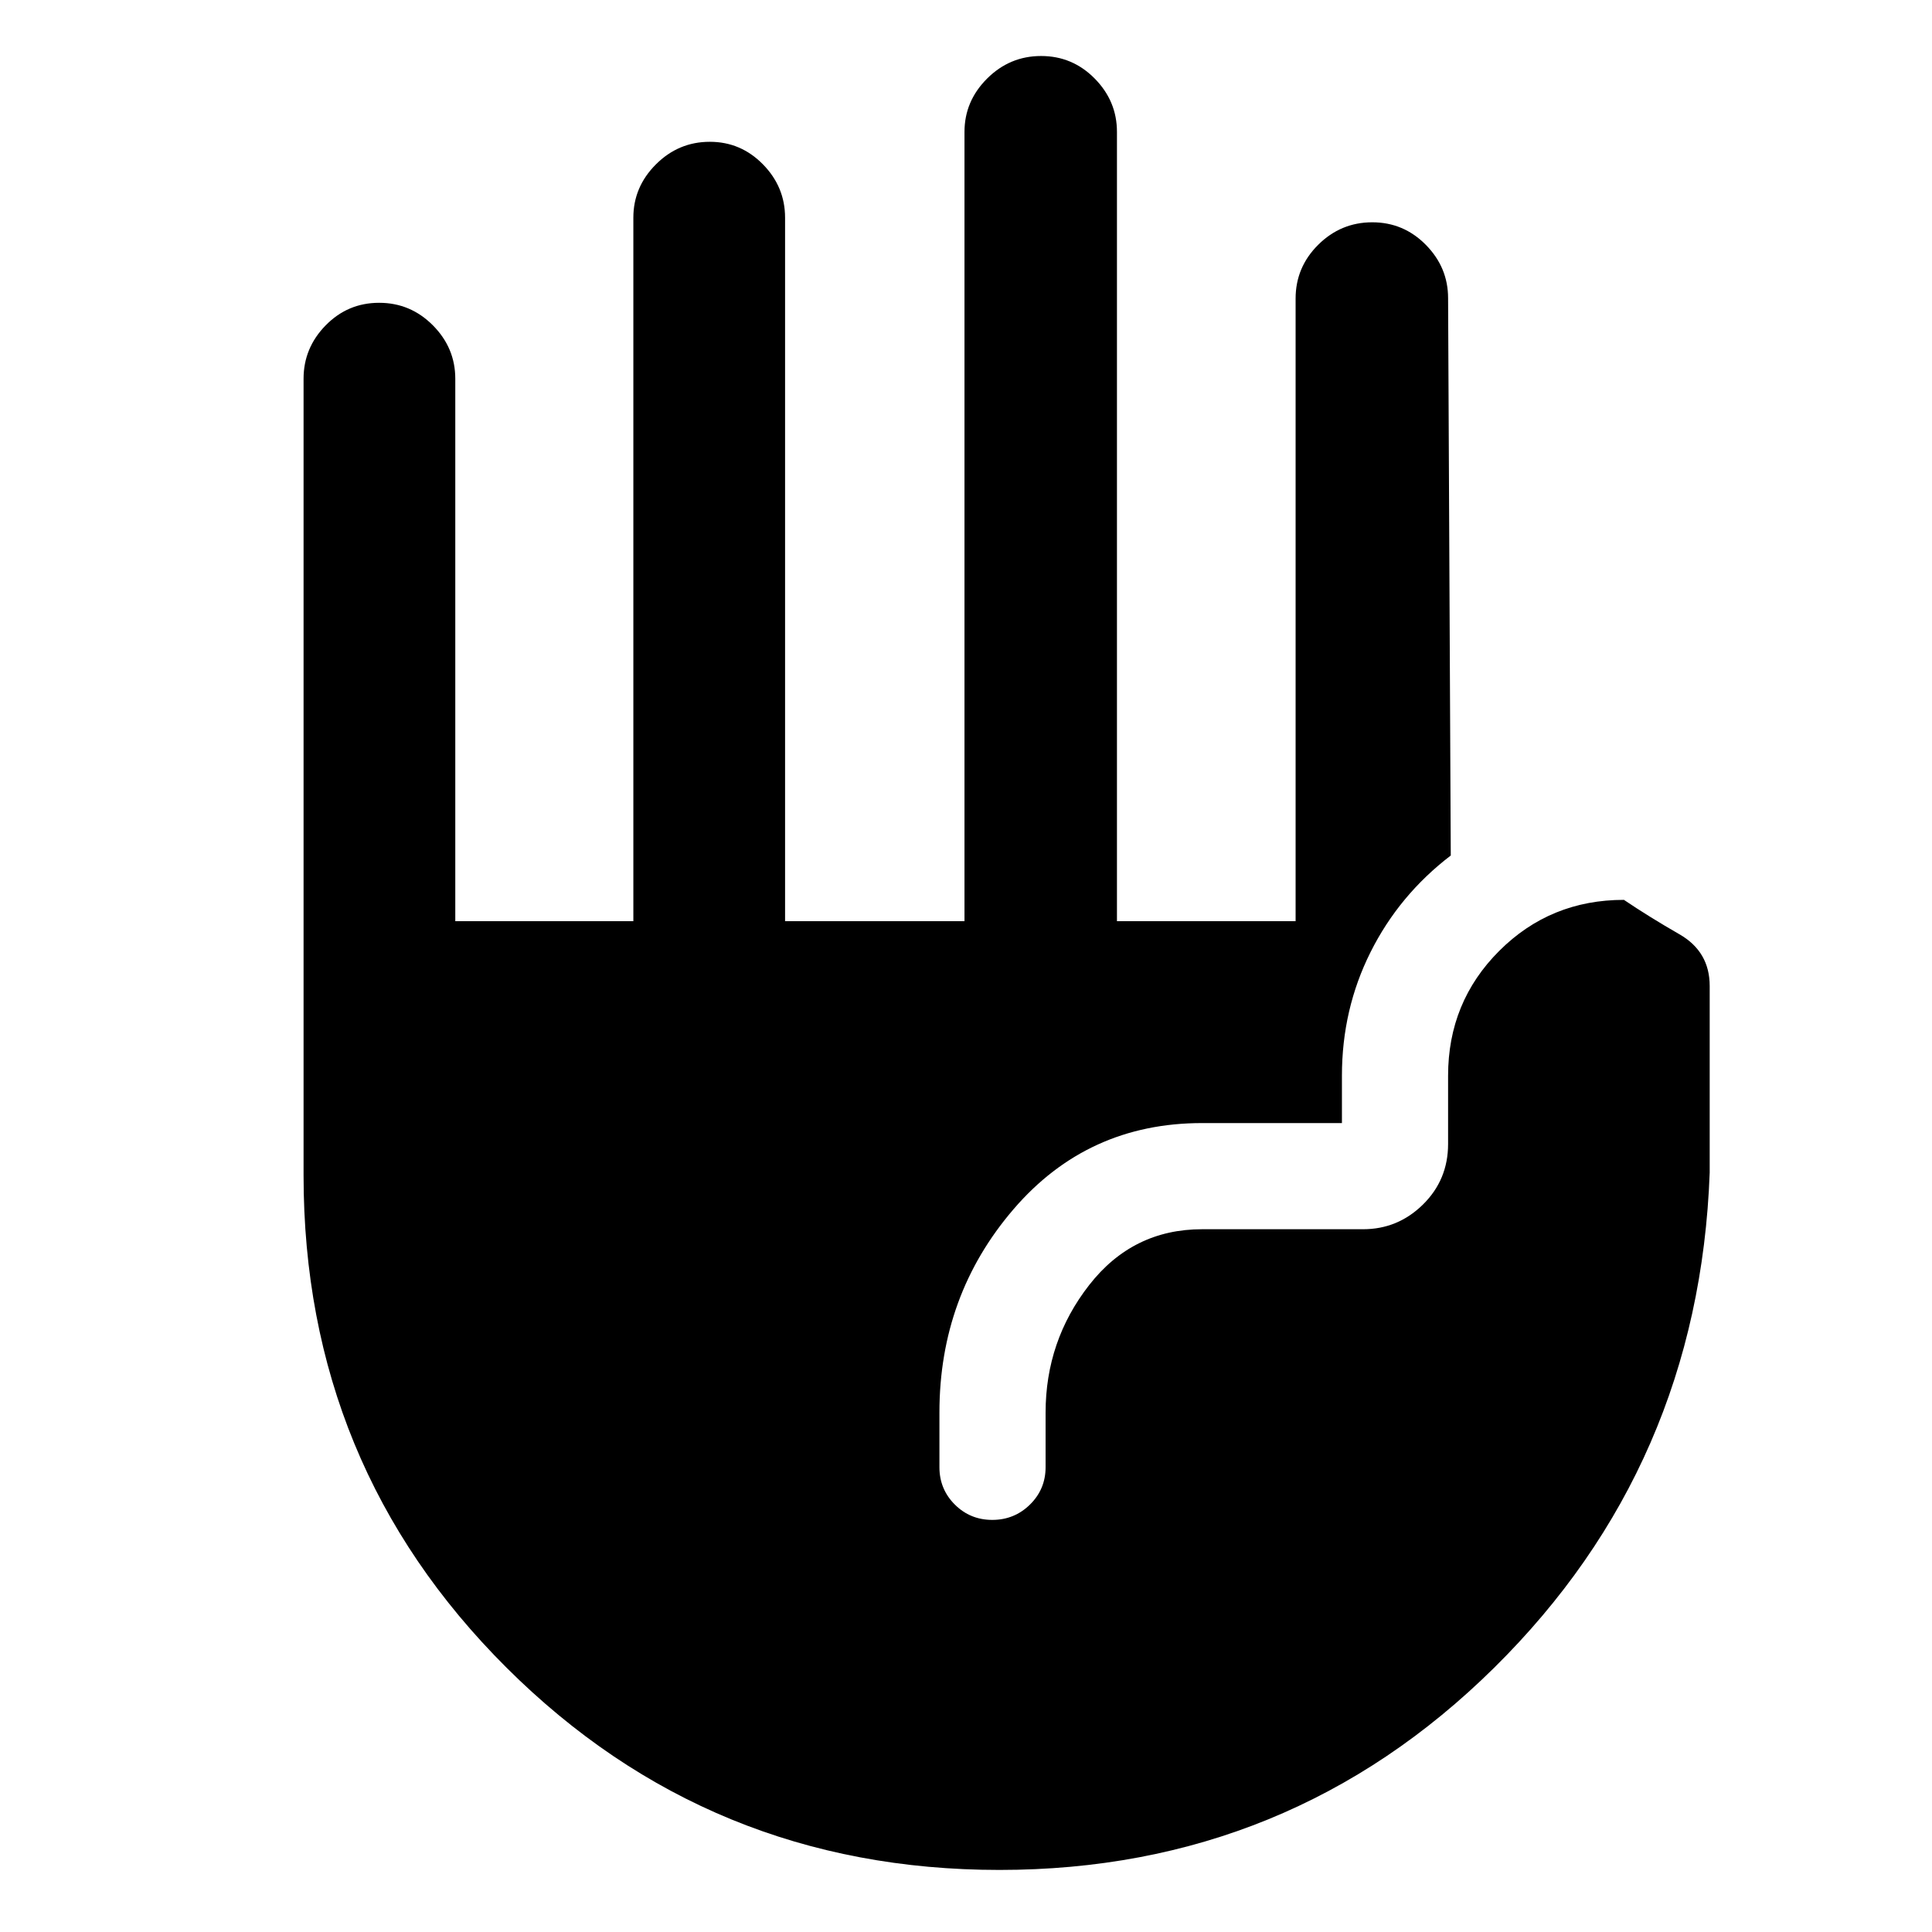<svg xmlns="http://www.w3.org/2000/svg" height="40" viewBox="0 -960 960 960" width="40"><path d="M496.64-30.84q-144.09 0-244.95-100.5Q150.84-231.84 150.84-376v-395.82q0-15.3 10.98-26.51t26.57-11.21q15.59 0 26.72 11.21 11.12 11.21 11.12 26.51v269.54h88.48v-349.54q0-15.3 11.22-26.51t26.78-11.21q15.4 0 26.4 11.21 10.99 11.21 10.99 26.51v349.54h89.15v-392.18q0-15.29 11.24-26.5t26.83-11.21q15.59 0 26.64 11.21t11.05 26.5v392.18h88.77v-309.36q0-15.58 11.24-26.74 11.24-11.16 26.84-11.16 15.59 0 26.64 11.21t11.05 26.51l1.33 276.92q-25.63 19.6-39.85 47.98-14.23 28.38-14.23 61.43v23.54h-69.49q-56.95 0-93.73 42.85t-36.78 101v27.13q0 10.95 7.65 18.58 7.64 7.62 18.61 7.62 10.98 0 18.73-7.62 7.76-7.63 7.76-18.58v-27.07q0-35.66 21.65-63.41 21.64-27.75 56.11-27.75h80q17.29 0 29.76-12.28 12.48-12.29 12.48-30.07v-33.94q0-36.6 25.39-61.99 25.38-25.38 61.98-25.38 12.6 8.5 27.61 17.12 15.01 8.62 15.01 25.69v92.72q-5.34 145.51-107.07 246Q640.74-30.84 496.64-30.84Z"/></svg>